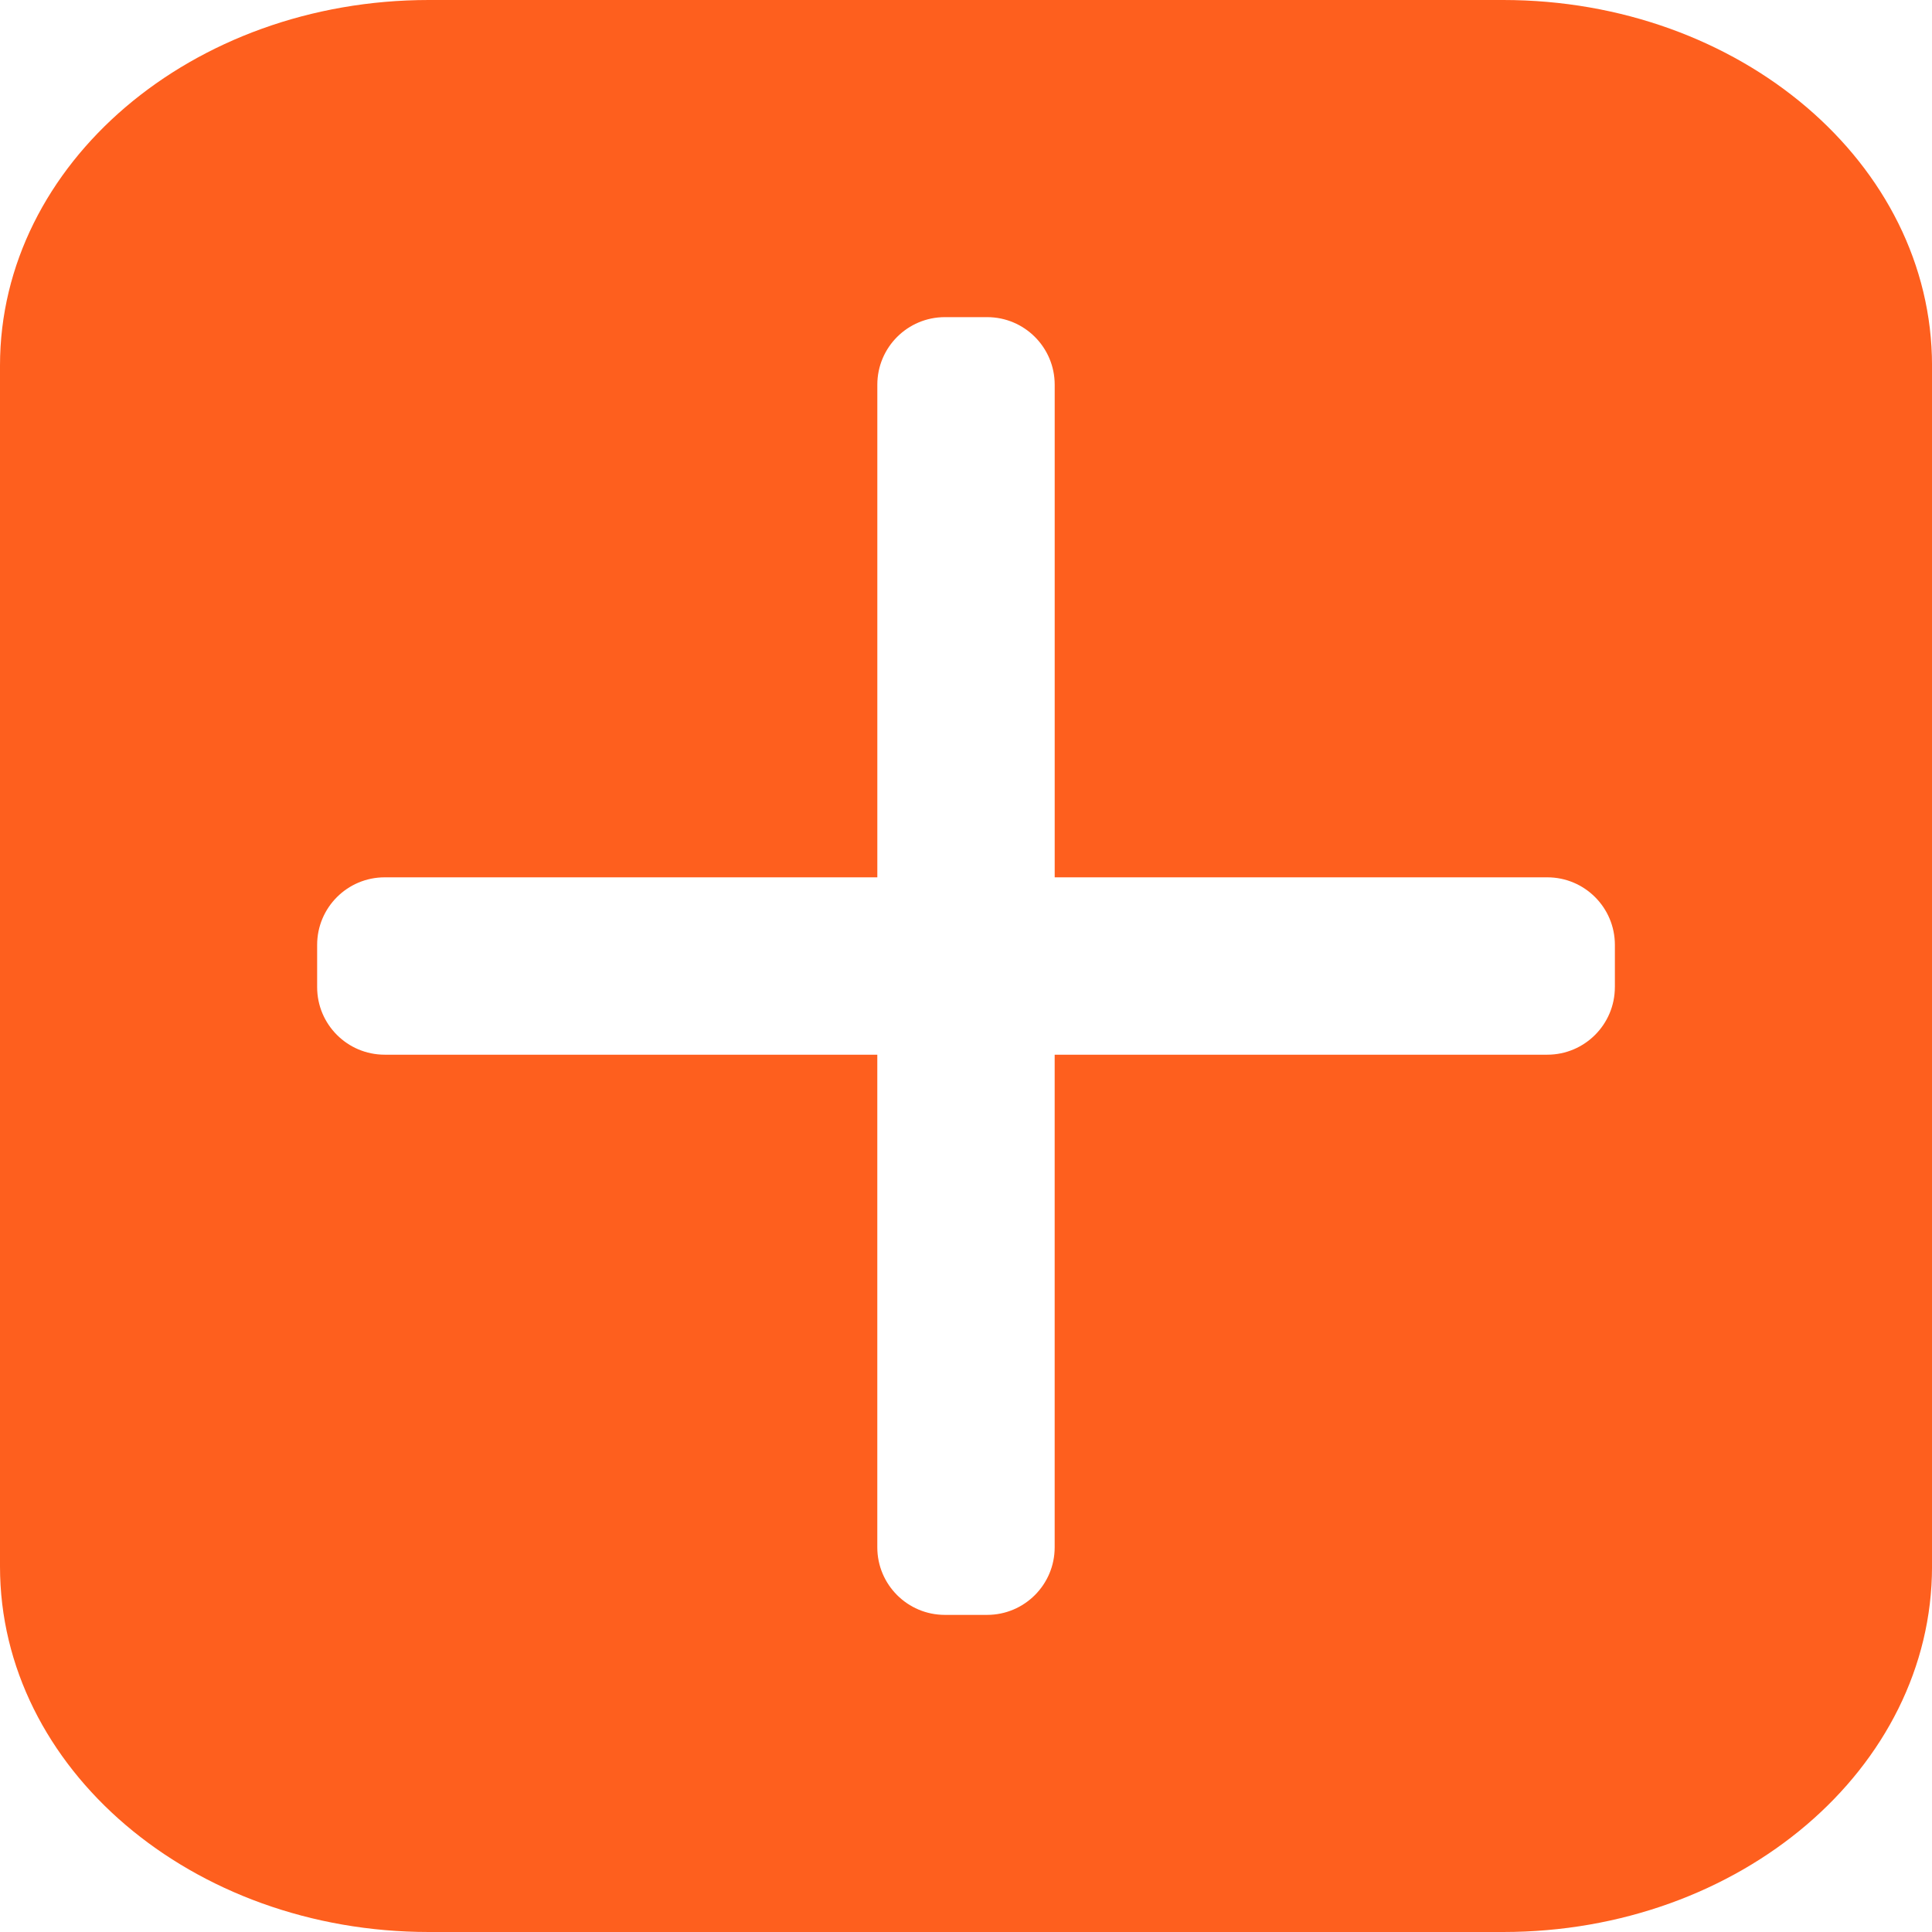 <?xml version="1.0" encoding="UTF-8"?>
<svg id="_Слой_1" data-name=" Слой 1" xmlns="http://www.w3.org/2000/svg" viewBox="0 0 825.14 825.14">
  <defs>
    <style>
      .cls-1 {
        fill: #fe5f1e;
      }
    </style>
  </defs>
  <path class="cls-1" d="M642,0H183.15C82,0,0,69.89,0,156.1V669.04c0,86.21,82,156.1,183.15,156.1h458.85c101.15,0,183.15-69.89,183.15-156.1V156.1C825.14,69.89,743.15,0,642,0Zm47.69,421.6c0,15.93-12.92,28.85-28.85,28.85h-210.4v210.4c0,15.93-12.92,28.85-28.85,28.85h-18.05c-15.93,0-28.85-12.92-28.85-28.85v-210.4H164.3c-15.93,0-28.85-12.92-28.85-28.85v-18.05c0-15.93,12.92-28.85,28.85-28.85h210.4V164.3c0-15.93,12.92-28.85,28.85-28.85h18.05c15.93,0,28.85,12.92,28.85,28.85v210.4h210.4c15.93,0,28.85,12.92,28.85,28.85v18.05Z"/>
</svg>